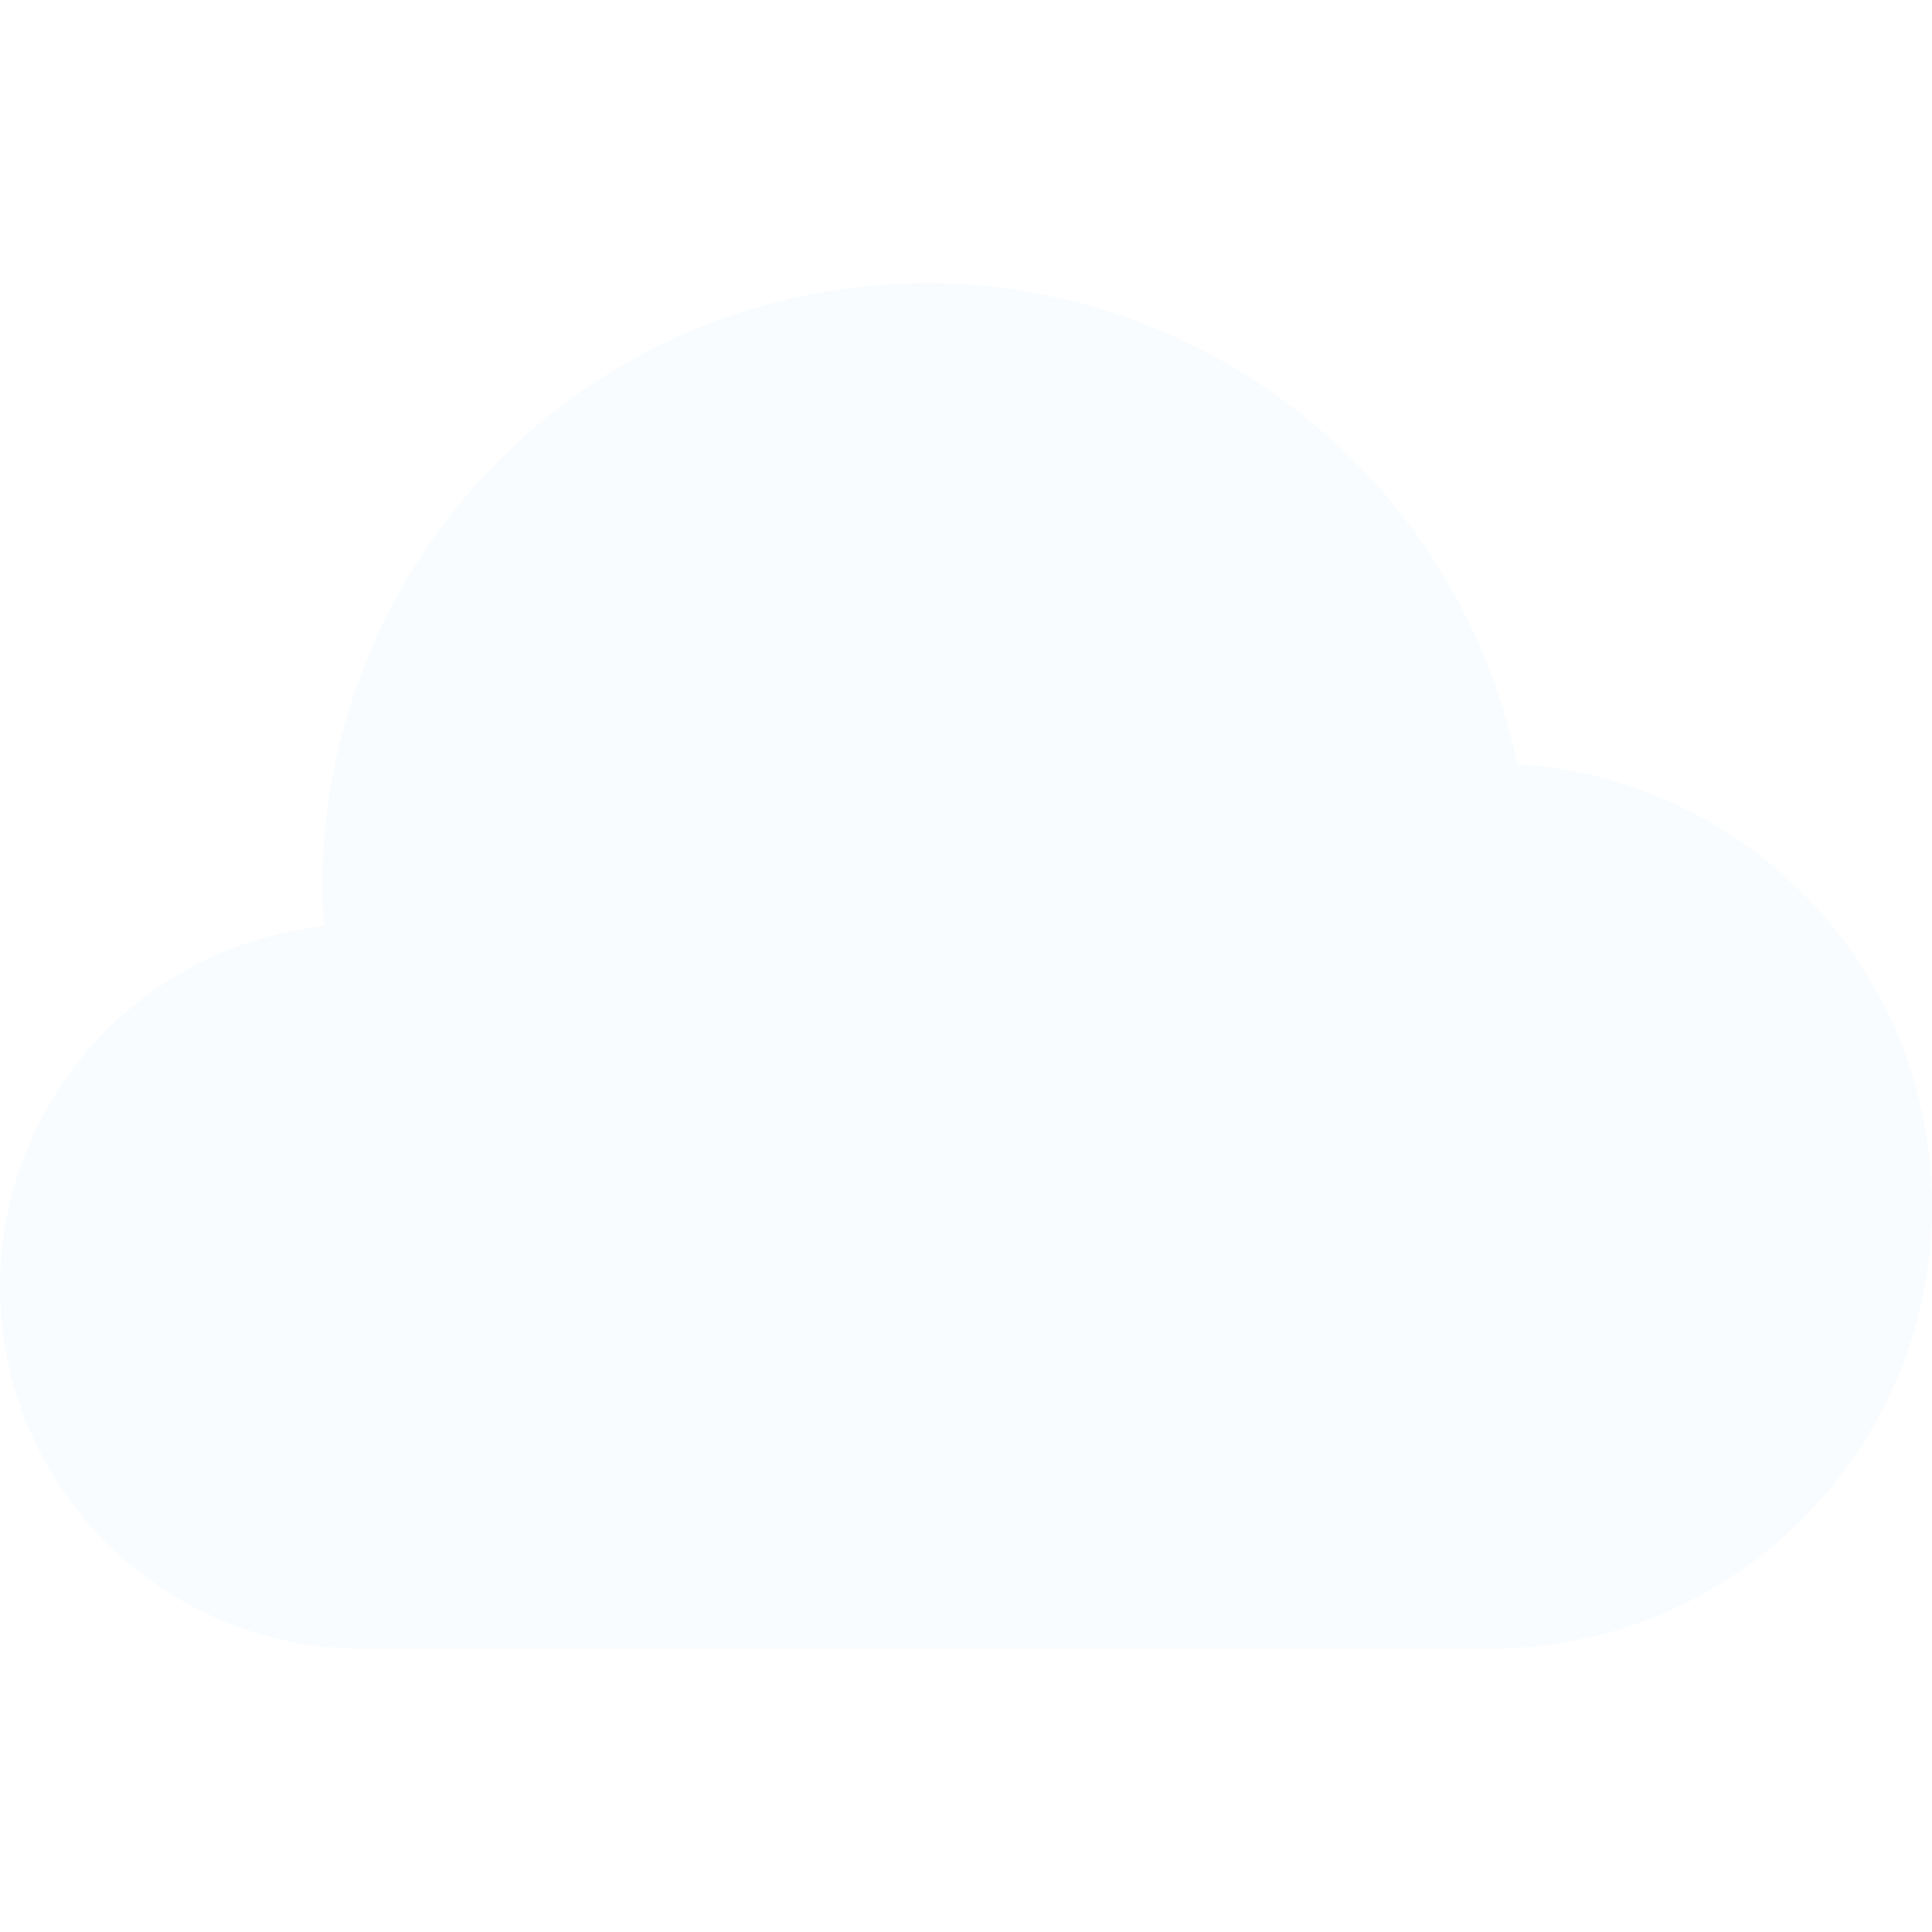 <svg width="299" height="299" viewBox="0 0 299 299" fill="none" xmlns="http://www.w3.org/2000/svg">
<g clip-path="url(#clip0)">
<path d="M234.81 118.269C224.31 67.745 174.839 35.3 124.315 45.8C81.135 54.774 50.109 92.718 49.892 136.82C49.892 138.925 49.979 141.08 50.165 143.36C19.375 146.62 -2.943 174.222 0.316 205.013C3.337 233.552 27.422 255.202 56.121 255.174H230.537C268.38 255.142 299.032 224.438 299 186.596C298.97 150.456 270.877 120.554 234.81 118.269Z" fill="#BBDEFB" fill-opacity="0.1"/>
</g>
<defs>
<clipPath id="clip0">
<rect width="299" height="299" fill="white"/>
</clipPath>
</defs>
</svg>

